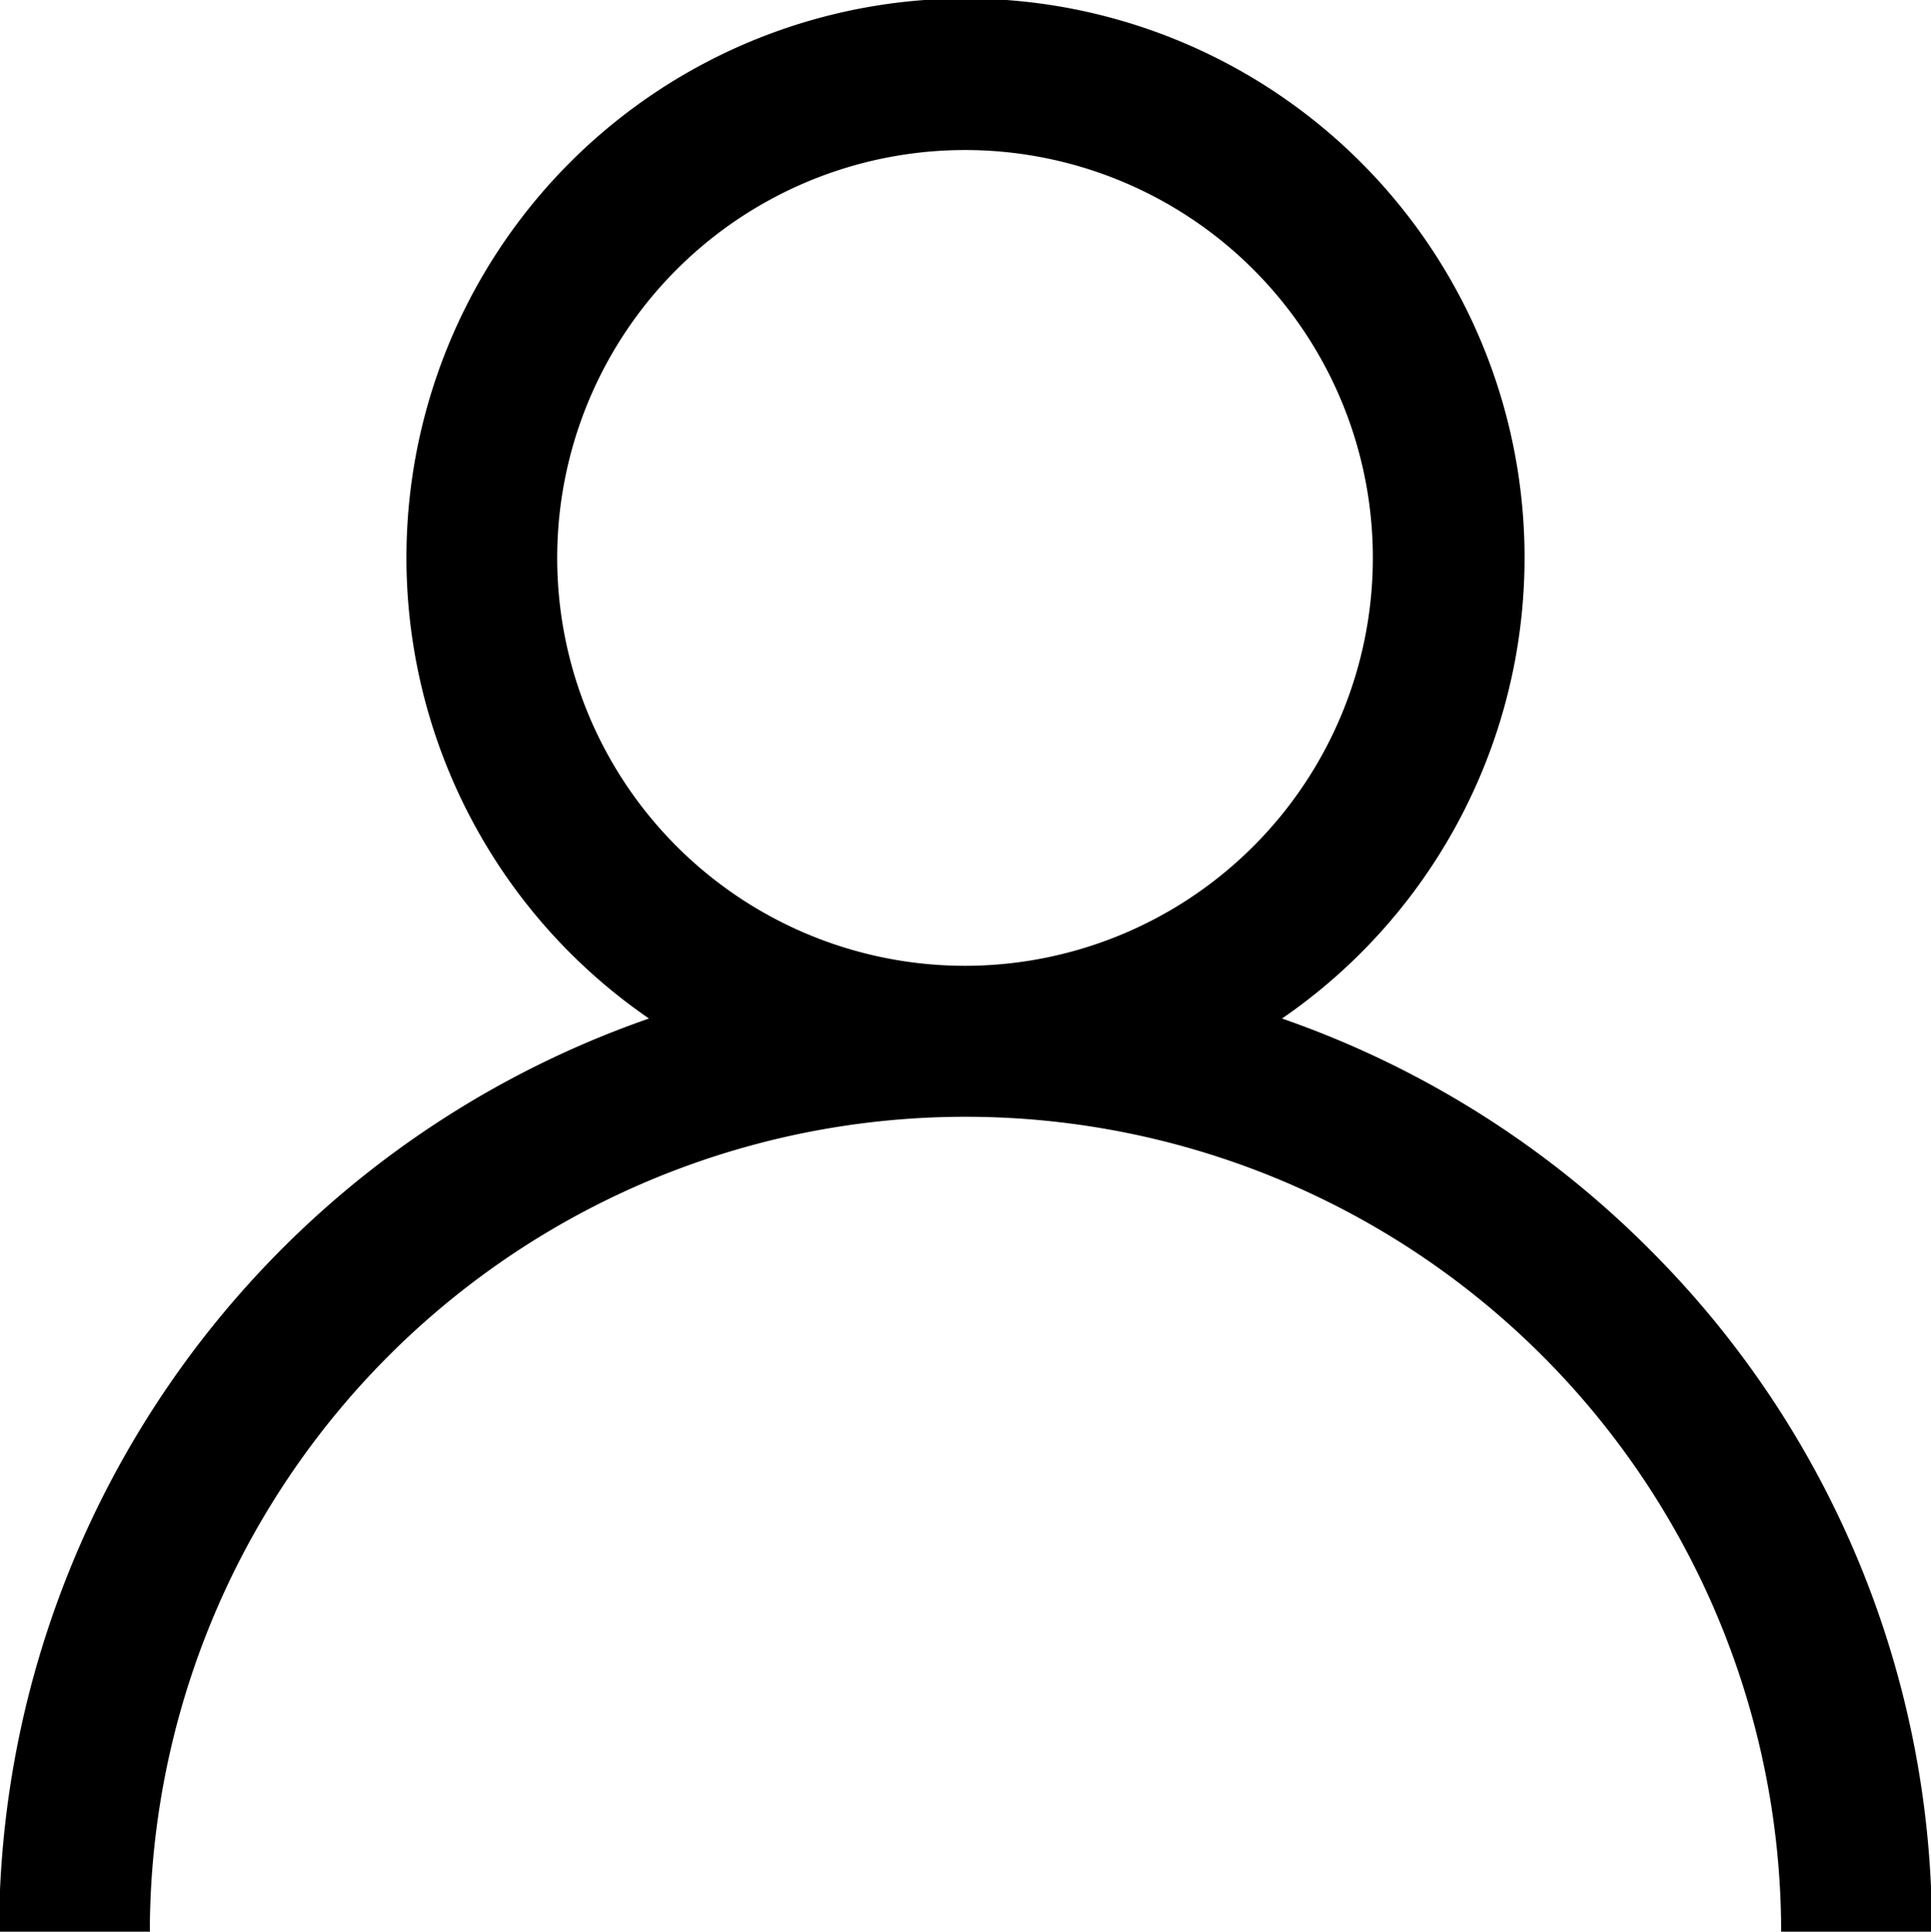<svg xmlns="http://www.w3.org/2000/svg" width="20.62" height="20.625" viewBox="0 0 20.62 20.625">
  <defs>
    <style>
      .cls-1 {
        fill-rule: evenodd;
      }
    </style>
  </defs>
  <path id="Forma_1" data-name="Forma 1" class="cls-1" d="M1212.3,176.023a10.321,10.321,0,0,0-3.92-2.46,5.97,5.97,0,1,0-6.76,0,10.333,10.333,0,0,0-6.94,9.759h1.61a8.71,8.71,0,0,1,17.42,0h1.61A10.251,10.251,0,0,0,1212.3,176.023ZM1205,173a4.355,4.355,0,1,1,4.35-4.355A4.356,4.356,0,0,1,1205,173Z" transform="translate(-1194.69 -162.688)"/>
</svg>
